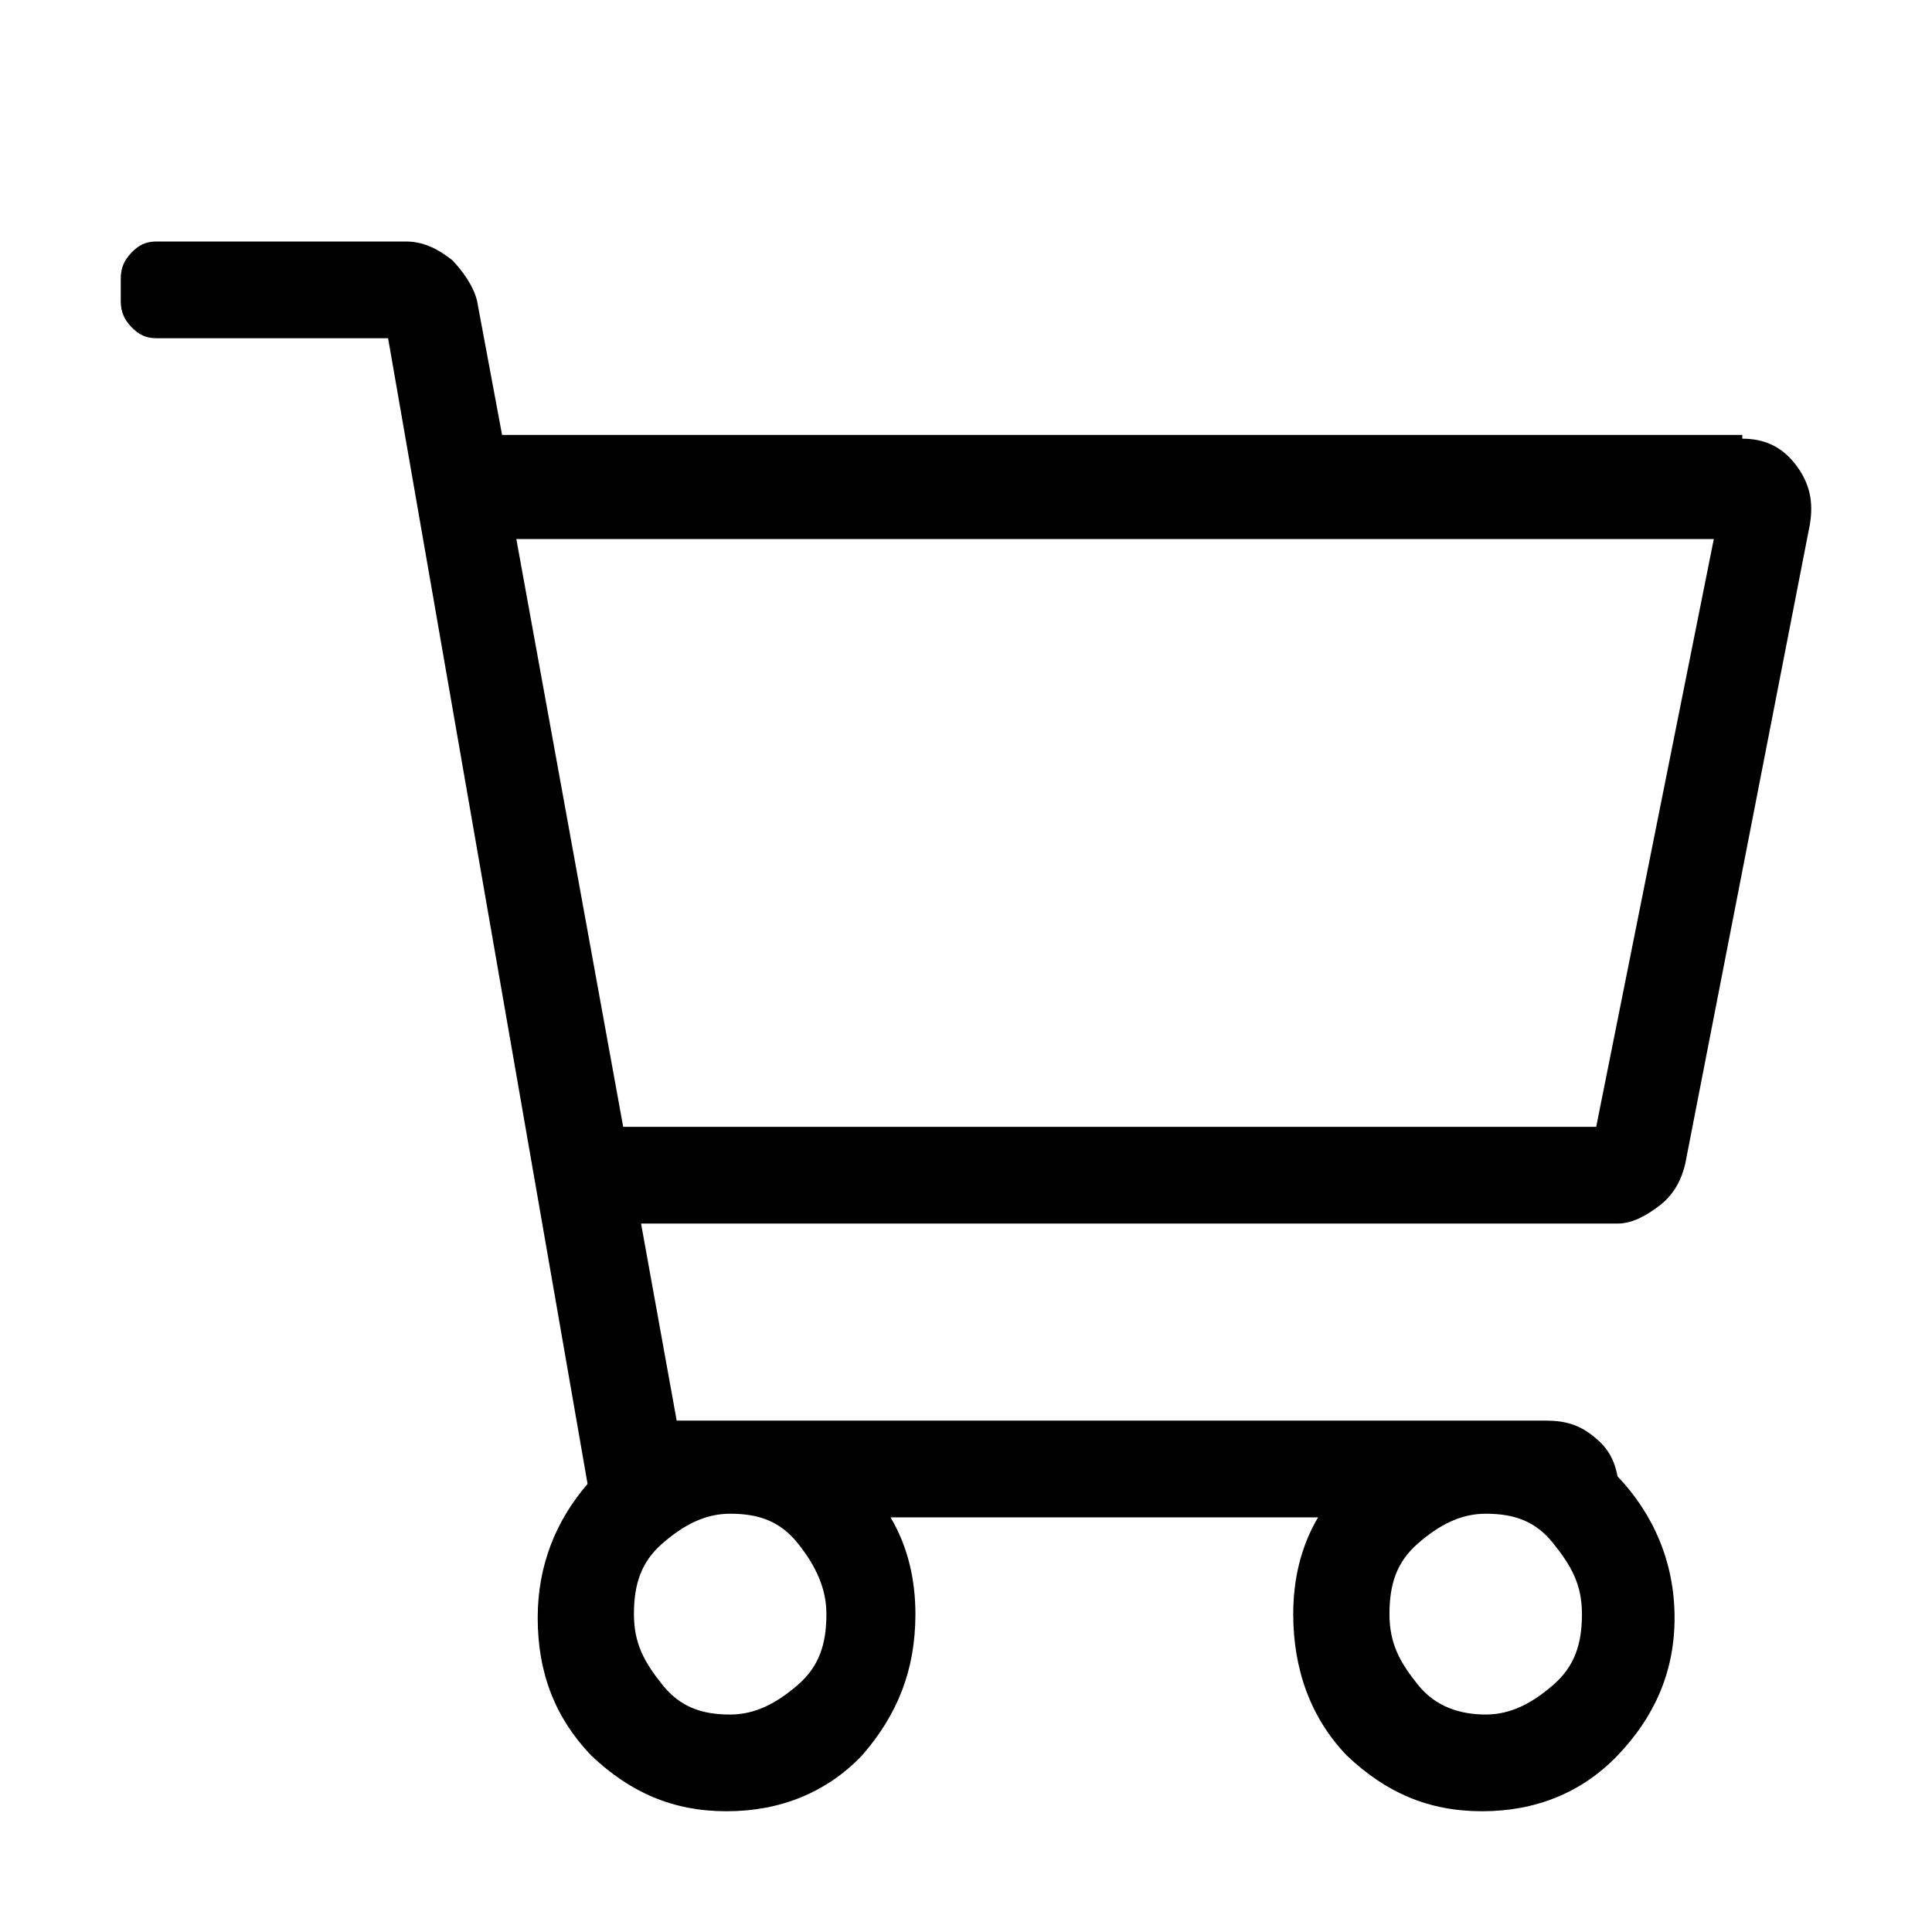 <svg width="16" height="16" viewBox="0 0 16 16" fill="currentColor" xmlns="http://www.w3.org/2000/svg">
<path d="M14.429 3.633C14.606 3.633 14.753 3.694 14.871 3.848C14.989 4.002 15.019 4.156 14.989 4.341L13.956 9.64C13.927 9.763 13.868 9.886 13.75 9.979C13.632 10.071 13.514 10.133 13.396 10.133H5.309L5.604 11.765H12.805C12.953 11.765 13.071 11.796 13.189 11.889C13.307 11.981 13.366 12.073 13.396 12.227C13.691 12.536 13.868 12.936 13.868 13.398C13.868 13.86 13.691 14.23 13.396 14.538C13.101 14.846 12.717 15 12.274 15C11.831 15 11.477 14.846 11.153 14.538C10.857 14.23 10.71 13.829 10.71 13.367C10.71 13.09 10.769 12.813 10.916 12.566H7.375C7.522 12.813 7.581 13.09 7.581 13.367C7.581 13.829 7.434 14.199 7.139 14.538C6.844 14.846 6.46 15 6.017 15C5.575 15 5.22 14.846 4.896 14.538C4.601 14.23 4.453 13.86 4.453 13.398C4.453 12.967 4.601 12.597 4.866 12.289L3.214 2.801H1.295C1.207 2.801 1.148 2.77 1.089 2.709C1.03 2.647 1 2.585 1 2.493V2.308C1 2.216 1.03 2.154 1.089 2.092C1.148 2.031 1.207 2 1.295 2H3.361C3.509 2 3.627 2.062 3.745 2.154C3.833 2.246 3.922 2.37 3.951 2.493L4.158 3.602H14.429V3.633ZM13.219 9.332L14.193 4.464H4.276L5.161 9.332H13.219ZM6.844 13.367C6.844 13.152 6.755 12.967 6.608 12.782C6.46 12.597 6.283 12.536 6.047 12.536C5.84 12.536 5.663 12.628 5.486 12.782C5.309 12.936 5.25 13.121 5.25 13.367C5.25 13.614 5.338 13.768 5.486 13.953C5.634 14.137 5.811 14.199 6.047 14.199C6.253 14.199 6.43 14.107 6.608 13.953C6.785 13.799 6.844 13.614 6.844 13.367ZM12.304 14.199C12.51 14.199 12.687 14.107 12.864 13.953C13.041 13.799 13.101 13.614 13.101 13.367C13.101 13.121 13.012 12.967 12.864 12.782C12.717 12.597 12.54 12.536 12.304 12.536C12.097 12.536 11.92 12.628 11.743 12.782C11.566 12.936 11.507 13.121 11.507 13.367C11.507 13.614 11.595 13.768 11.743 13.953C11.89 14.137 12.097 14.199 12.304 14.199Z" />
</svg>
